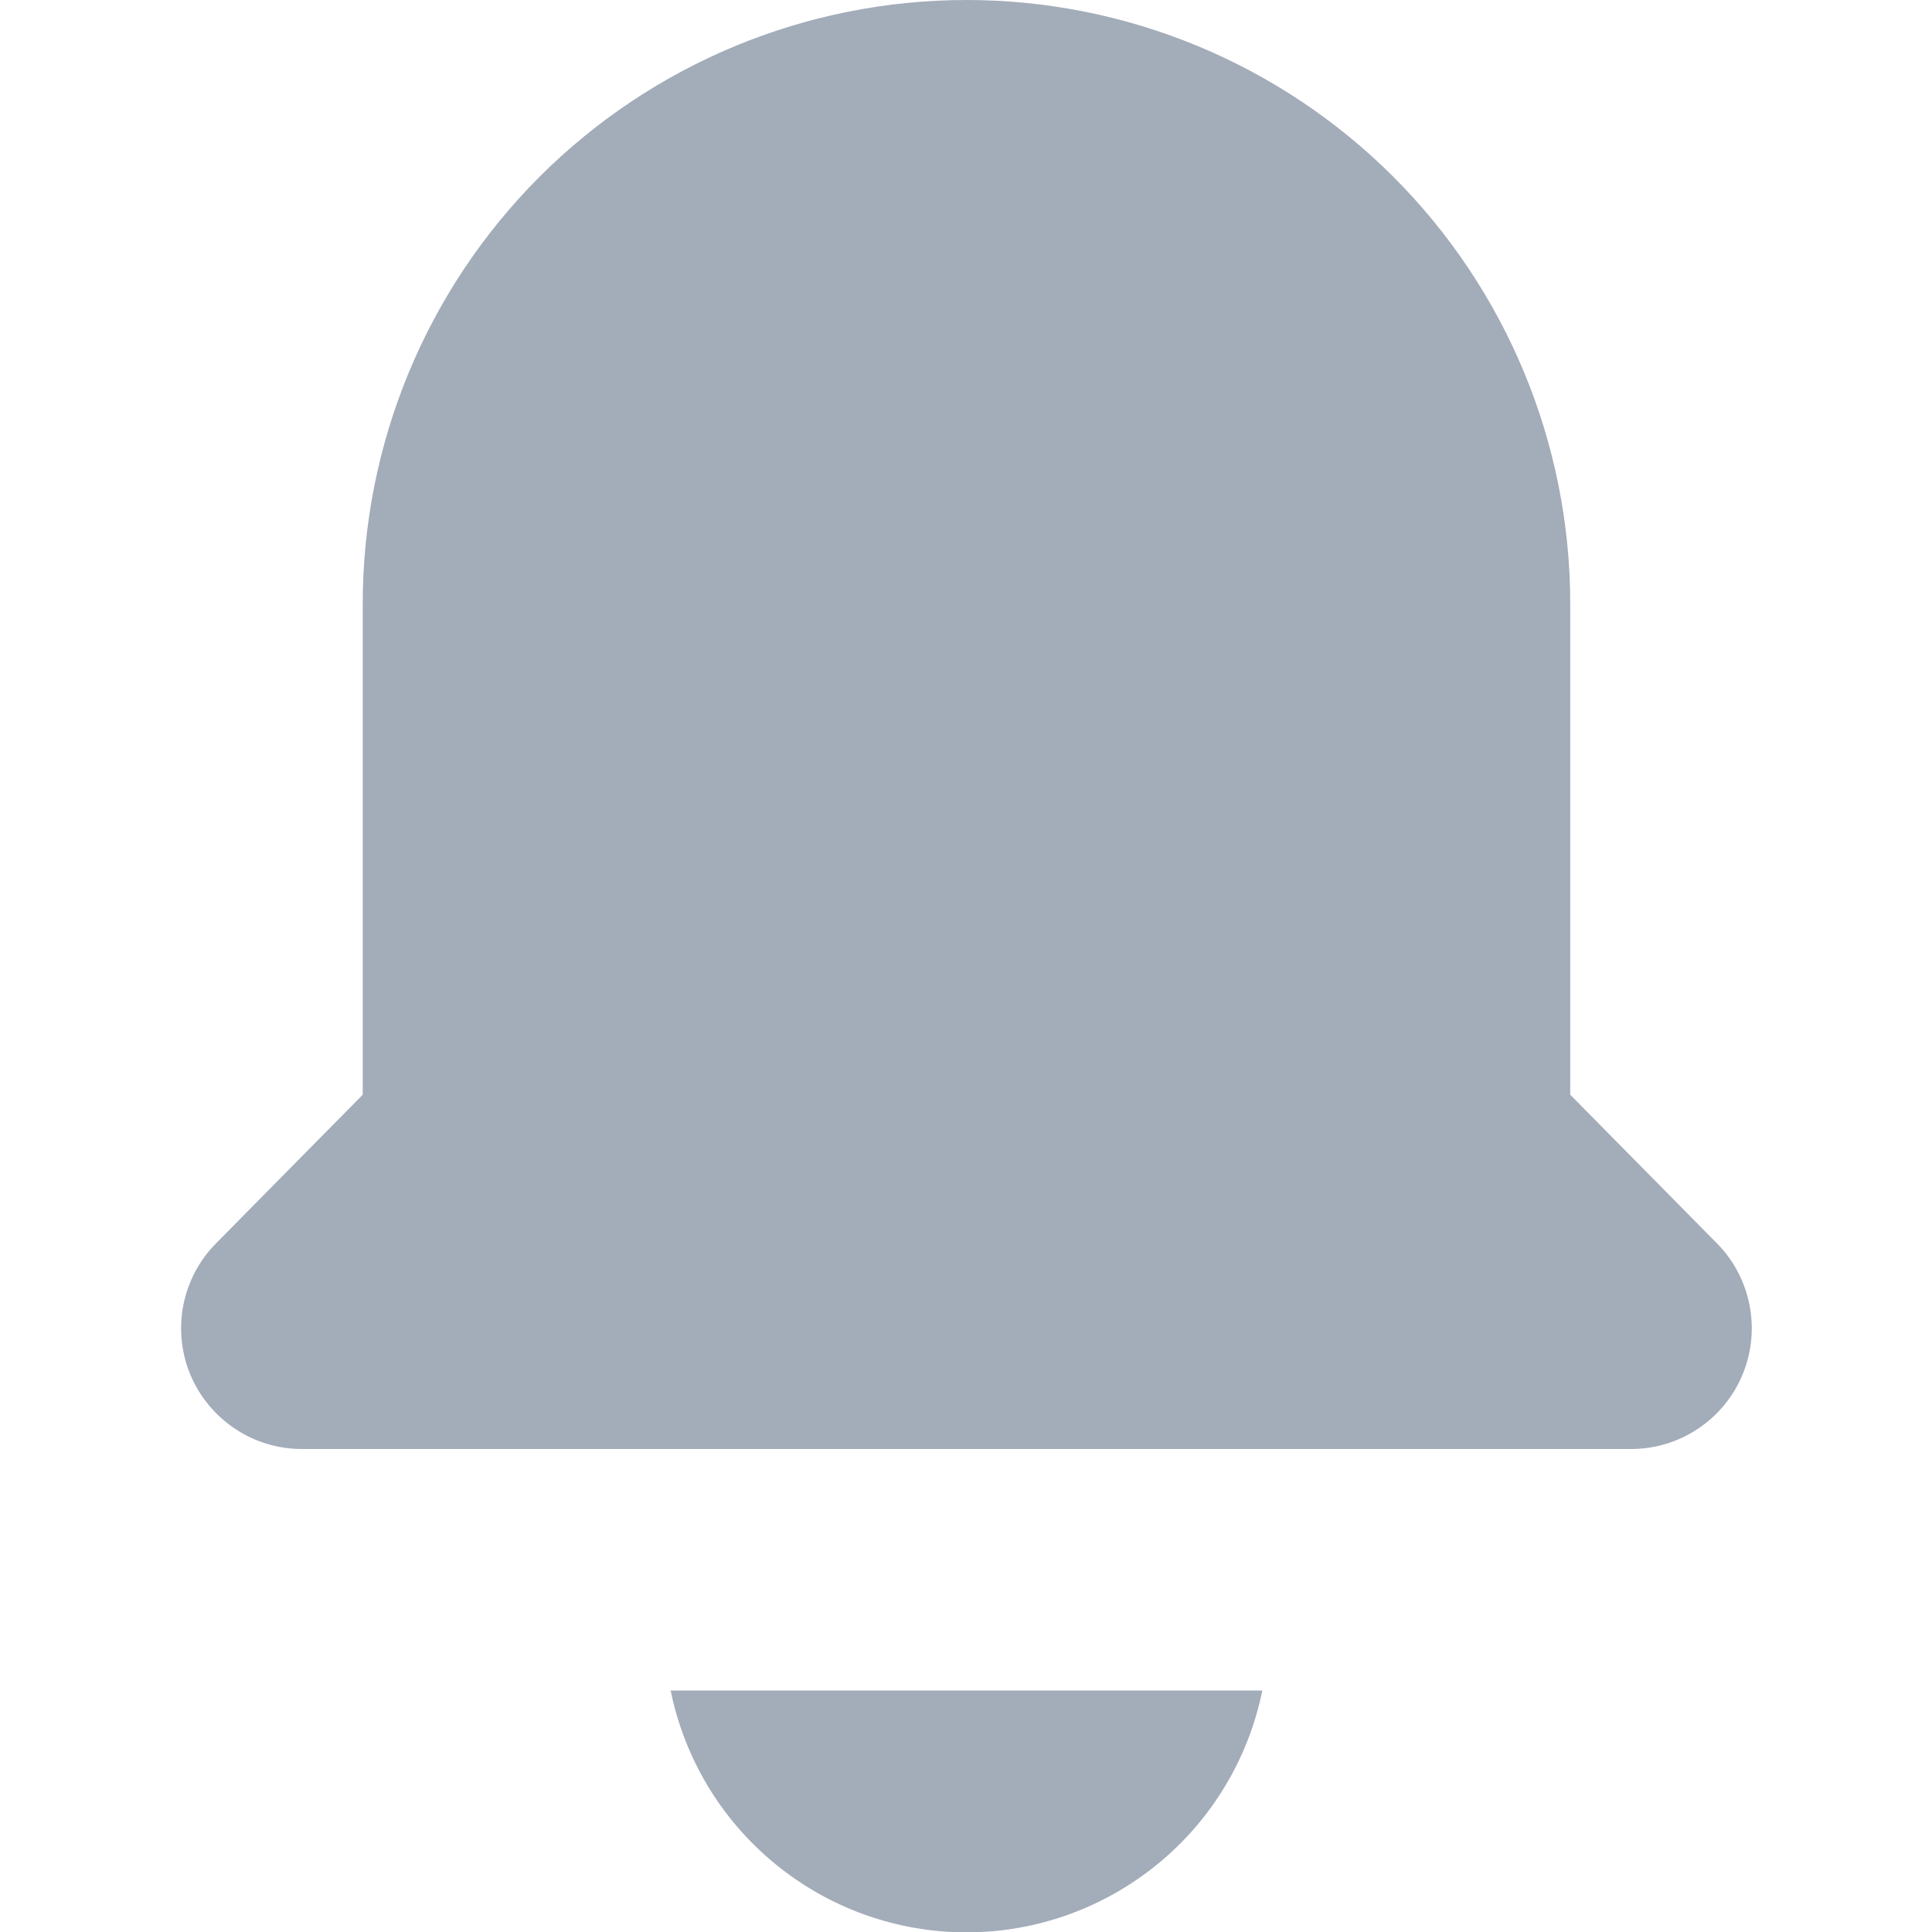 <svg width="16" height="16" viewBox="0 0 16 16" fill="none" xmlns="http://www.w3.org/2000/svg">
<path fill-rule="evenodd" clip-rule="evenodd" d="M5.554 14H10.454C10.339 14.565 10.033 15.073 9.586 15.438C9.139 15.803 8.581 16.003 8.004 16.003C7.427 16.003 6.868 15.803 6.422 15.438C5.975 15.073 5.669 14.565 5.554 14ZM13.004 9.066L14.22 10.298C14.358 10.438 14.452 10.617 14.489 10.81C14.527 11.004 14.506 11.204 14.43 11.386C14.354 11.568 14.226 11.723 14.062 11.832C13.898 11.942 13.705 12 13.508 12H2.5C2.303 12 2.11 11.942 1.946 11.832C1.782 11.723 1.654 11.568 1.577 11.386C1.501 11.204 1.481 11.004 1.518 10.81C1.556 10.617 1.649 10.438 1.788 10.298L3.004 9.066V5C3.004 3.674 3.531 2.402 4.468 1.464C5.406 0.527 6.678 0 8.004 0C9.33 0 10.602 0.527 11.539 1.464C12.477 2.402 13.004 3.674 13.004 5V9.066Z" fill="#A3ACB9"/>
</svg>
